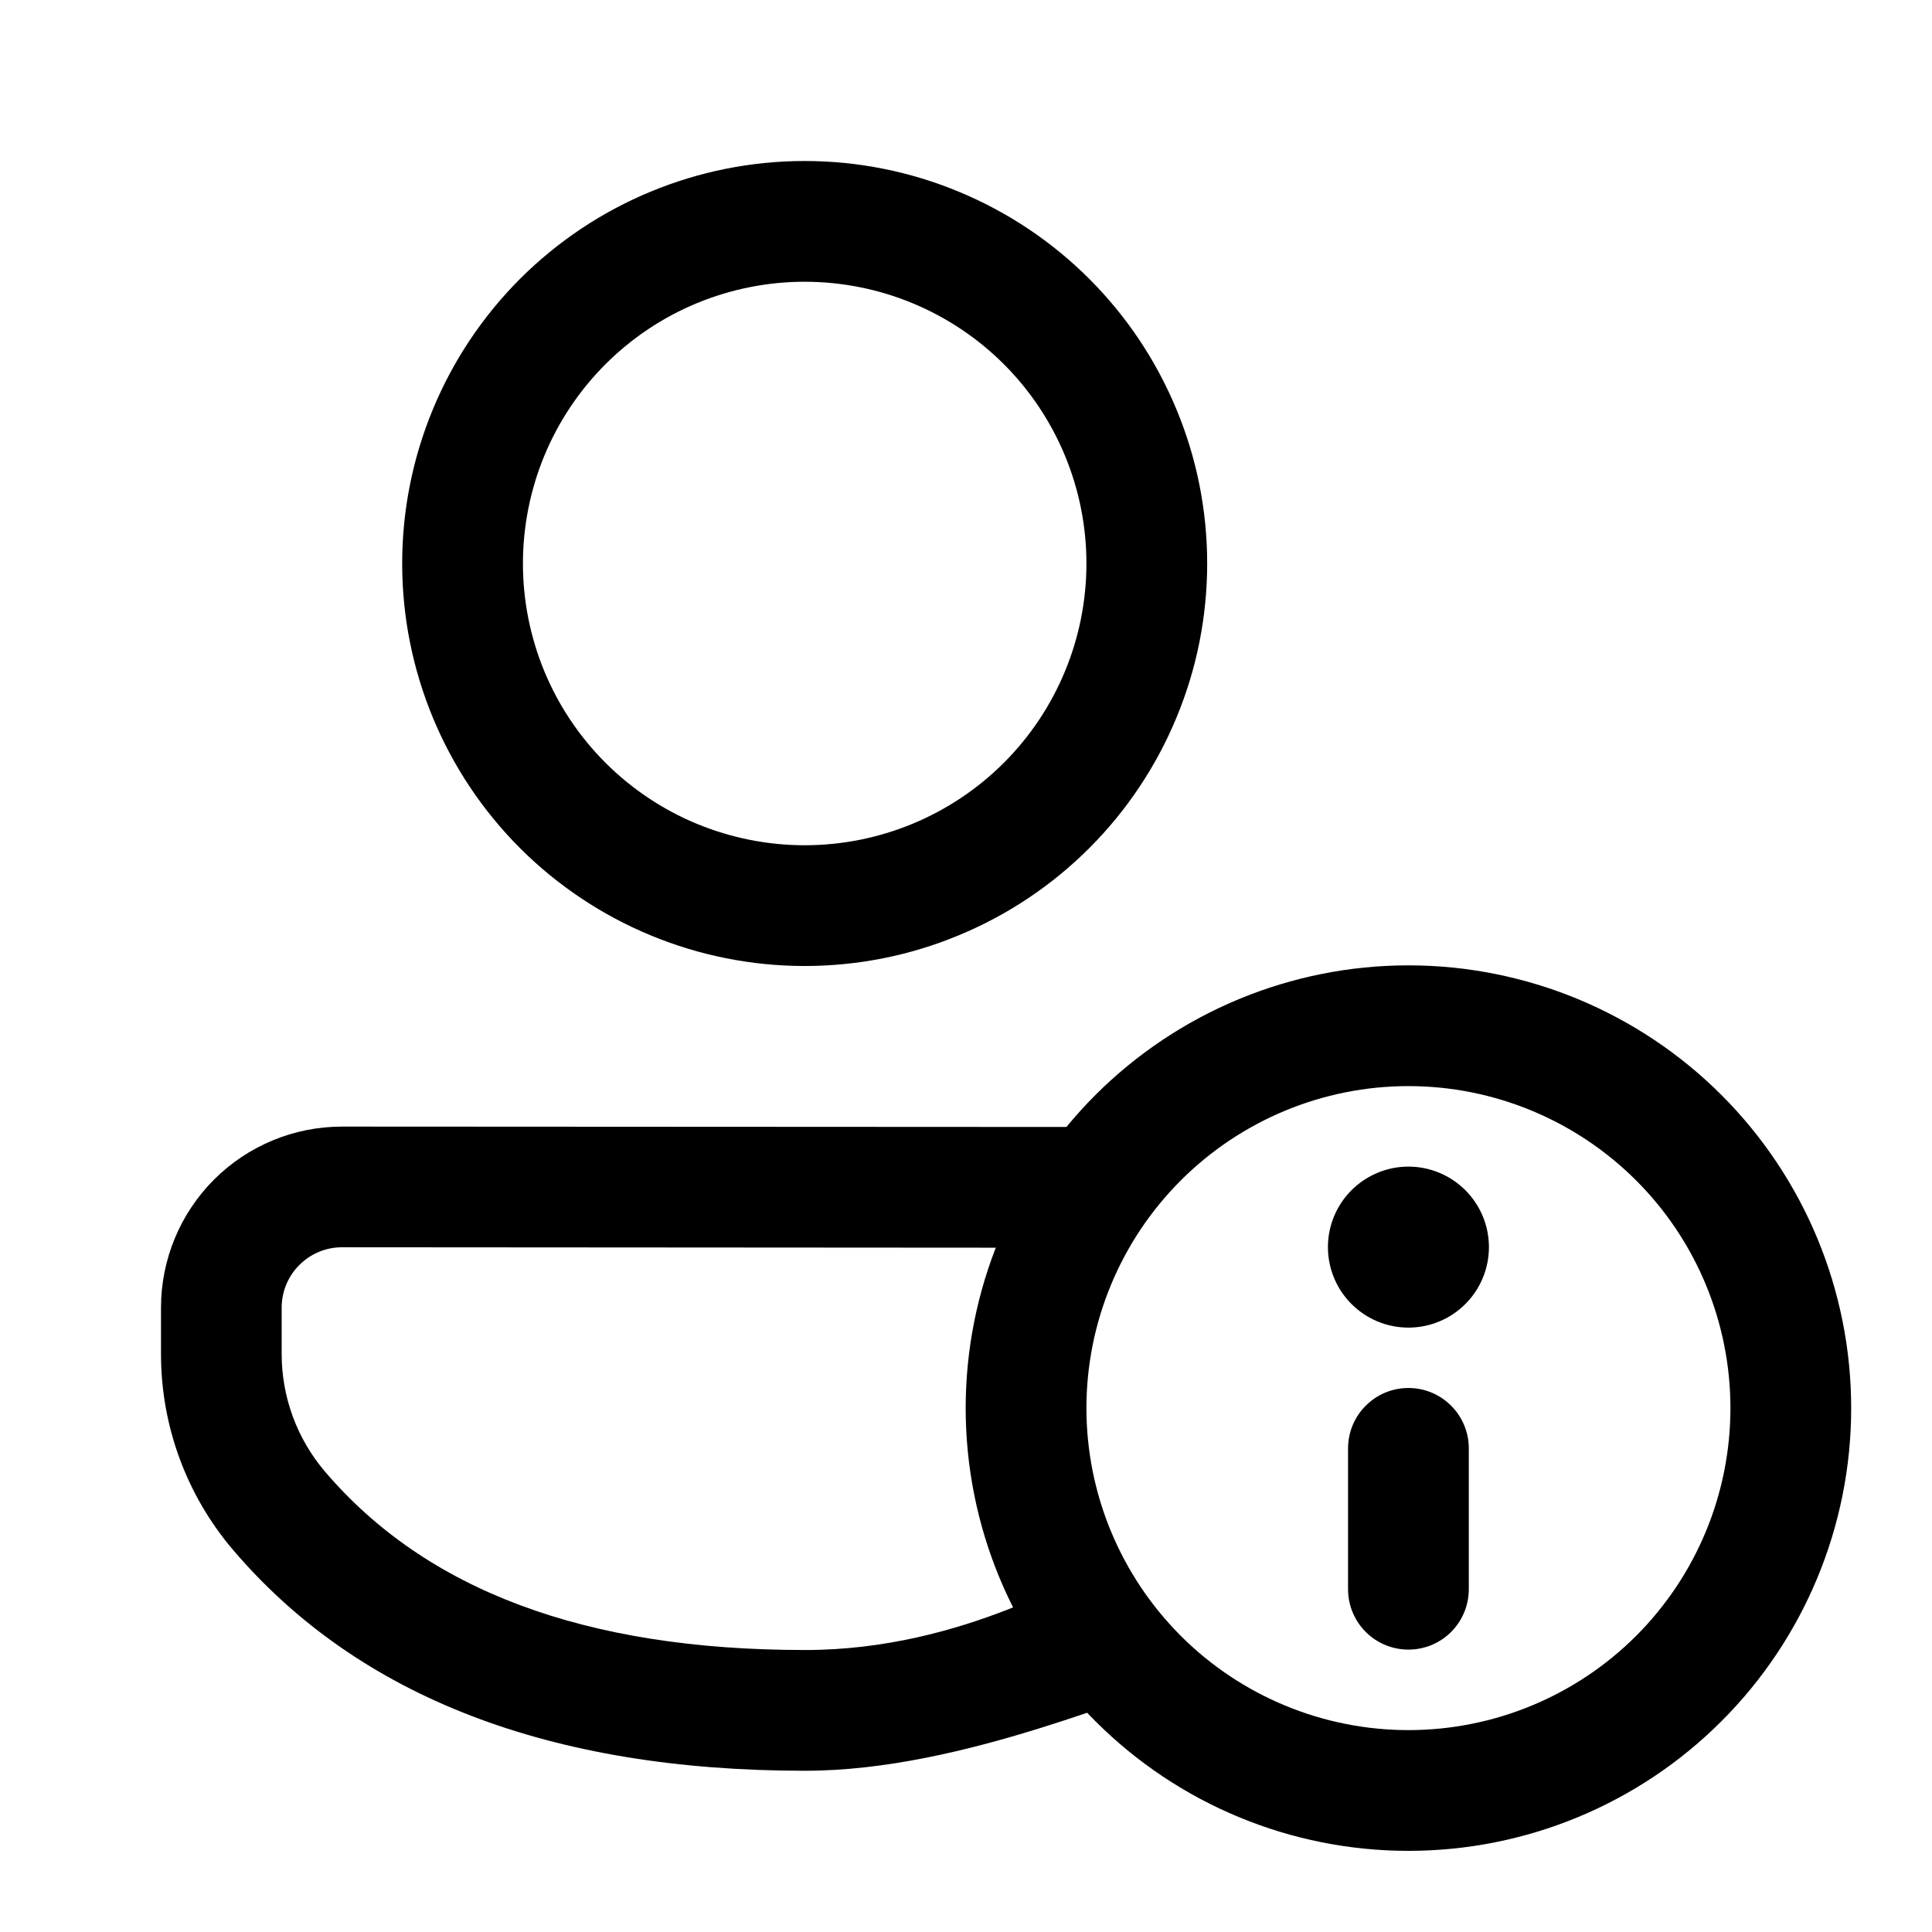<svg width="24" height="24" viewBox="0 0 24 24" fill="none" xmlns="http://www.w3.org/2000/svg">
<path d="M22.996 17.492C22.996 18.951 22.417 20.35 21.385 21.381C20.354 22.413 18.955 22.992 17.496 22.992C16.037 22.992 14.639 22.413 13.607 21.381C12.576 20.35 11.996 18.951 11.996 17.492C11.996 16.034 12.576 14.635 13.607 13.603C14.639 12.572 16.037 11.992 17.496 11.992C18.955 11.992 20.354 12.572 21.385 13.603C22.417 14.635 22.996 16.034 22.996 17.492ZM13.496 17.492C13.496 18.553 13.918 19.57 14.668 20.321C15.418 21.071 16.435 21.492 17.496 21.492C18.557 21.492 19.574 21.071 20.325 20.321C21.075 19.57 21.496 18.553 21.496 17.492C21.496 16.431 21.075 15.414 20.325 14.664C19.574 13.914 18.557 13.492 17.496 13.492C16.435 13.492 15.418 13.914 14.668 14.664C13.918 15.414 13.496 16.431 13.496 17.492ZM18.496 15.492C18.496 15.757 18.391 16.012 18.203 16.199C18.016 16.387 17.761 16.492 17.496 16.492C17.231 16.492 16.977 16.387 16.789 16.199C16.601 16.012 16.496 15.757 16.496 15.492C16.496 15.227 16.601 14.973 16.789 14.785C16.977 14.598 17.231 14.492 17.496 14.492C17.761 14.492 18.016 14.598 18.203 14.785C18.391 14.973 18.496 15.227 18.496 15.492ZM18.246 17.992C18.246 17.793 18.167 17.602 18.026 17.462C17.886 17.321 17.695 17.242 17.496 17.242C17.297 17.242 17.106 17.321 16.966 17.462C16.825 17.602 16.746 17.793 16.746 17.992V19.742C16.746 19.941 16.825 20.132 16.966 20.273C17.106 20.413 17.297 20.492 17.496 20.492C17.695 20.492 17.886 20.413 18.026 20.273C18.167 20.132 18.246 19.941 18.246 19.742V17.992Z" fill="black"/>
<path d="M13.371 15.5L13.996 14L4.248 13.995C3.652 13.995 3.08 14.232 2.658 14.654C2.237 15.076 2 15.648 2 16.244V16.822C2 17.714 2.318 18.578 2.898 19.257C4.464 21.091 6.85 21.997 9.996 21.997C12 22 14.169 20.963 14.713 20.897C14.32 20.47 13.986 19.992 13.719 19.477C13.485 19.49 12 20.5 9.996 20.497C7.258 20.497 5.292 19.75 4.039 18.283C3.691 17.876 3.499 17.357 3.499 16.821V16.244C3.499 16.045 3.578 15.854 3.719 15.714C3.859 15.573 4.05 15.494 4.249 15.494L13.371 15.5ZM9.996 2C10.653 2 11.303 2.129 11.909 2.381C12.516 2.632 13.067 3 13.531 3.464C13.996 3.929 14.364 4.48 14.615 5.087C14.867 5.693 14.996 6.343 14.996 7C14.996 7.657 14.867 8.307 14.615 8.913C14.364 9.52 13.996 10.071 13.531 10.536C13.067 11 12.516 11.368 11.909 11.619C11.303 11.871 10.653 12 9.996 12C8.67 12 7.398 11.473 6.46 10.536C5.523 9.598 4.996 8.326 4.996 7C4.996 5.674 5.523 4.402 6.46 3.464C7.398 2.527 8.67 2 9.996 2ZM9.996 3.5C9.536 3.5 9.081 3.591 8.657 3.766C8.232 3.942 7.846 4.2 7.521 4.525C7.196 4.85 6.938 5.236 6.762 5.661C6.587 6.085 6.496 6.54 6.496 7C6.496 7.46 6.587 7.915 6.762 8.339C6.938 8.764 7.196 9.15 7.521 9.475C7.846 9.8 8.232 10.058 8.657 10.234C9.081 10.409 9.536 10.5 9.996 10.5C10.924 10.5 11.815 10.131 12.471 9.475C13.127 8.819 13.496 7.928 13.496 7C13.496 6.072 13.127 5.181 12.471 4.525C11.815 3.869 10.924 3.5 9.996 3.5Z" fill="black"/>
</svg>
